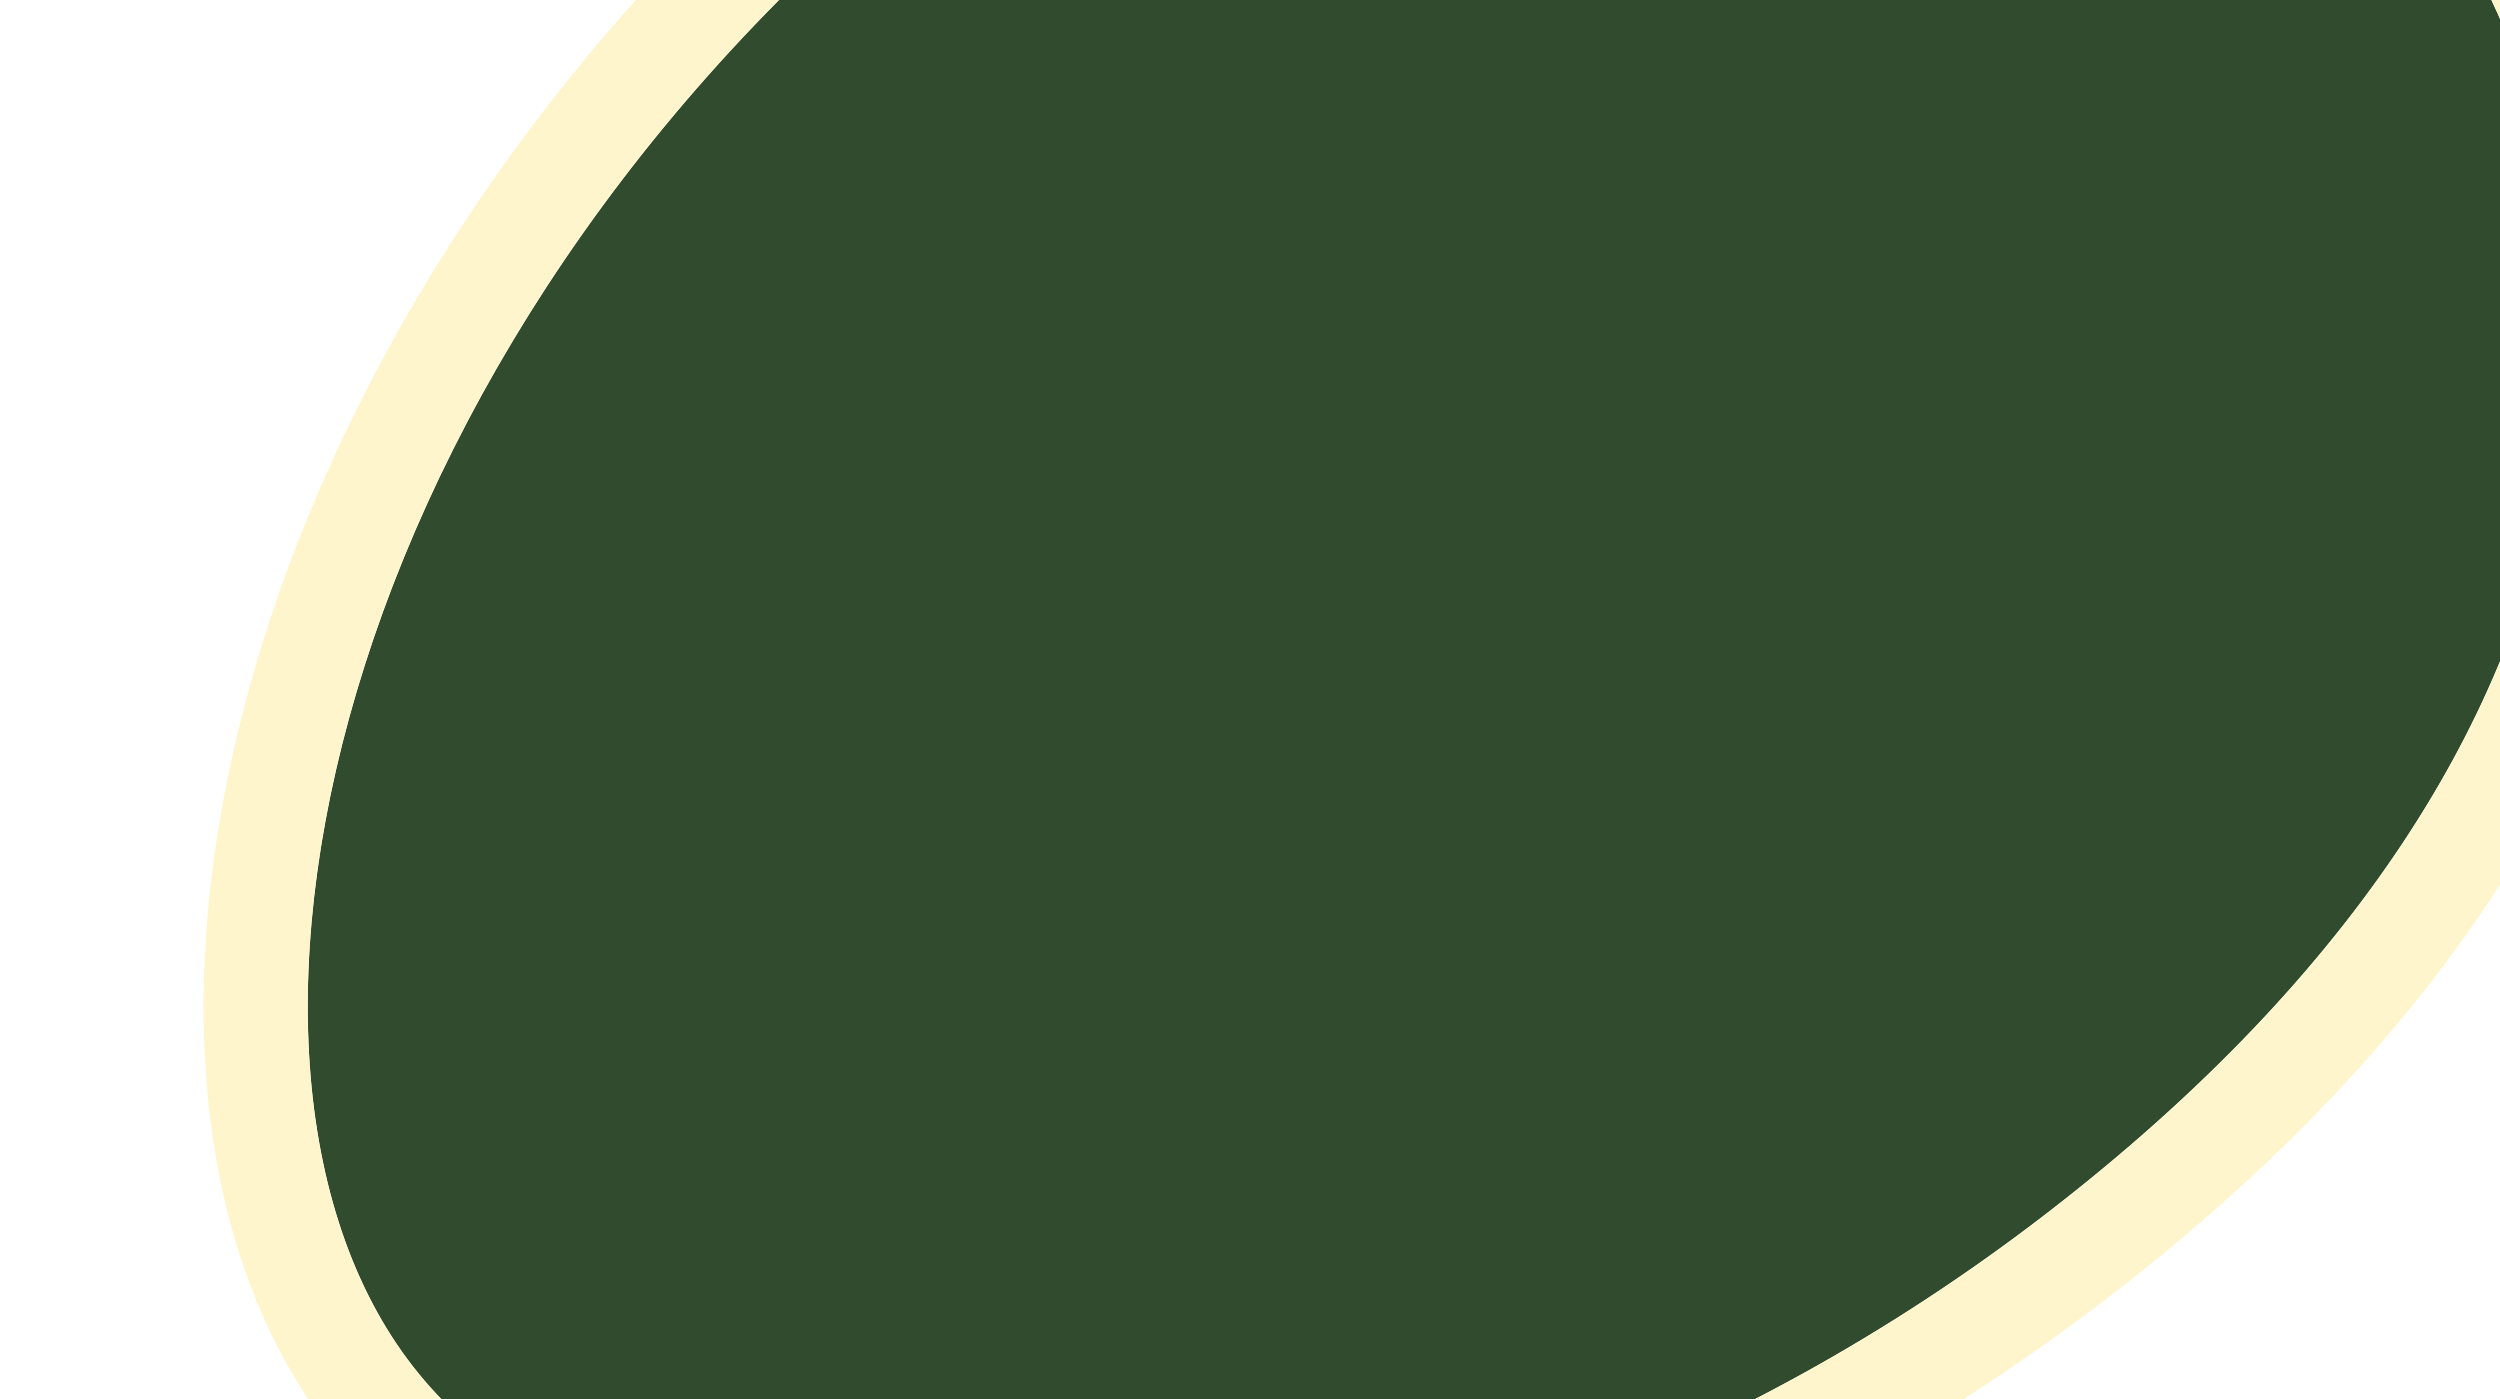 <svg width="720" height="403" viewBox="0 0 720 403" fill="none" xmlns="http://www.w3.org/2000/svg">
<g filter="url(#filter0_d_8_180)">
<g filter="url(#filter1_d_8_180)">
<path d="M118.951 385.565C188.402 474.776 407.856 481.385 589.336 341.537C770.824 201.684 765.223 43.53 689.326 -53.962C613.431 -151.451 460.919 -196.395 279.432 -56.543C97.951 83.305 49.502 296.356 118.951 385.565Z" fill="#304B2E"/>
<path d="M107.069 394.72C146.163 444.938 224.487 469.19 312.969 464.39C402.308 459.544 505.451 425.116 598.551 353.373C691.52 281.732 738.103 204.164 750.674 130.423C763.244 56.692 741.477 -11.39 701.207 -63.118C660.939 -114.844 600.126 -152.837 525.23 -159.166C450.323 -165.496 363.187 -140.02 270.217 -68.379C177.117 3.363 117.819 94.111 90.761 178.958C63.962 262.991 67.976 344.504 107.069 394.72Z" stroke="#FFF5CC" stroke-width="30" stroke-linejoin="bevel"/>
</g>
</g>
<defs>
<filter id="filter0_d_8_180" x="54.587" y="-175.062" width="718.68" height="663.01" filterUnits="userSpaceOnUse" color-interpolation-filters="sRGB">
<feFlood flood-opacity="0" result="BackgroundImageFix"/>
<feColorMatrix in="SourceAlpha" type="matrix" values="0 0 0 0 0 0 0 0 0 0 0 0 0 0 0 0 0 0 127 0" result="hardAlpha"/>
<feOffset dy="4"/>
<feGaussianBlur stdDeviation="2"/>
<feComposite in2="hardAlpha" operator="out"/>
<feColorMatrix type="matrix" values="0 0 0 0 0 0 0 0 0 0 0 0 0 0 0 0 0 0 0.25 0"/>
<feBlend mode="normal" in2="BackgroundImageFix" result="effect1_dropShadow_8_180"/>
<feBlend mode="normal" in="SourceGraphic" in2="effect1_dropShadow_8_180" result="shape"/>
</filter>
<filter id="filter1_d_8_180" x="54.587" y="-175.062" width="718.68" height="663.01" filterUnits="userSpaceOnUse" color-interpolation-filters="sRGB">
<feFlood flood-opacity="0" result="BackgroundImageFix"/>
<feColorMatrix in="SourceAlpha" type="matrix" values="0 0 0 0 0 0 0 0 0 0 0 0 0 0 0 0 0 0 127 0" result="hardAlpha"/>
<feOffset dy="4"/>
<feGaussianBlur stdDeviation="2"/>
<feComposite in2="hardAlpha" operator="out"/>
<feColorMatrix type="matrix" values="0 0 0 0 0 0 0 0 0 0 0 0 0 0 0 0 0 0 0.25 0"/>
<feBlend mode="normal" in2="BackgroundImageFix" result="effect1_dropShadow_8_180"/>
<feBlend mode="normal" in="SourceGraphic" in2="effect1_dropShadow_8_180" result="shape"/>
</filter>
</defs>
</svg>
